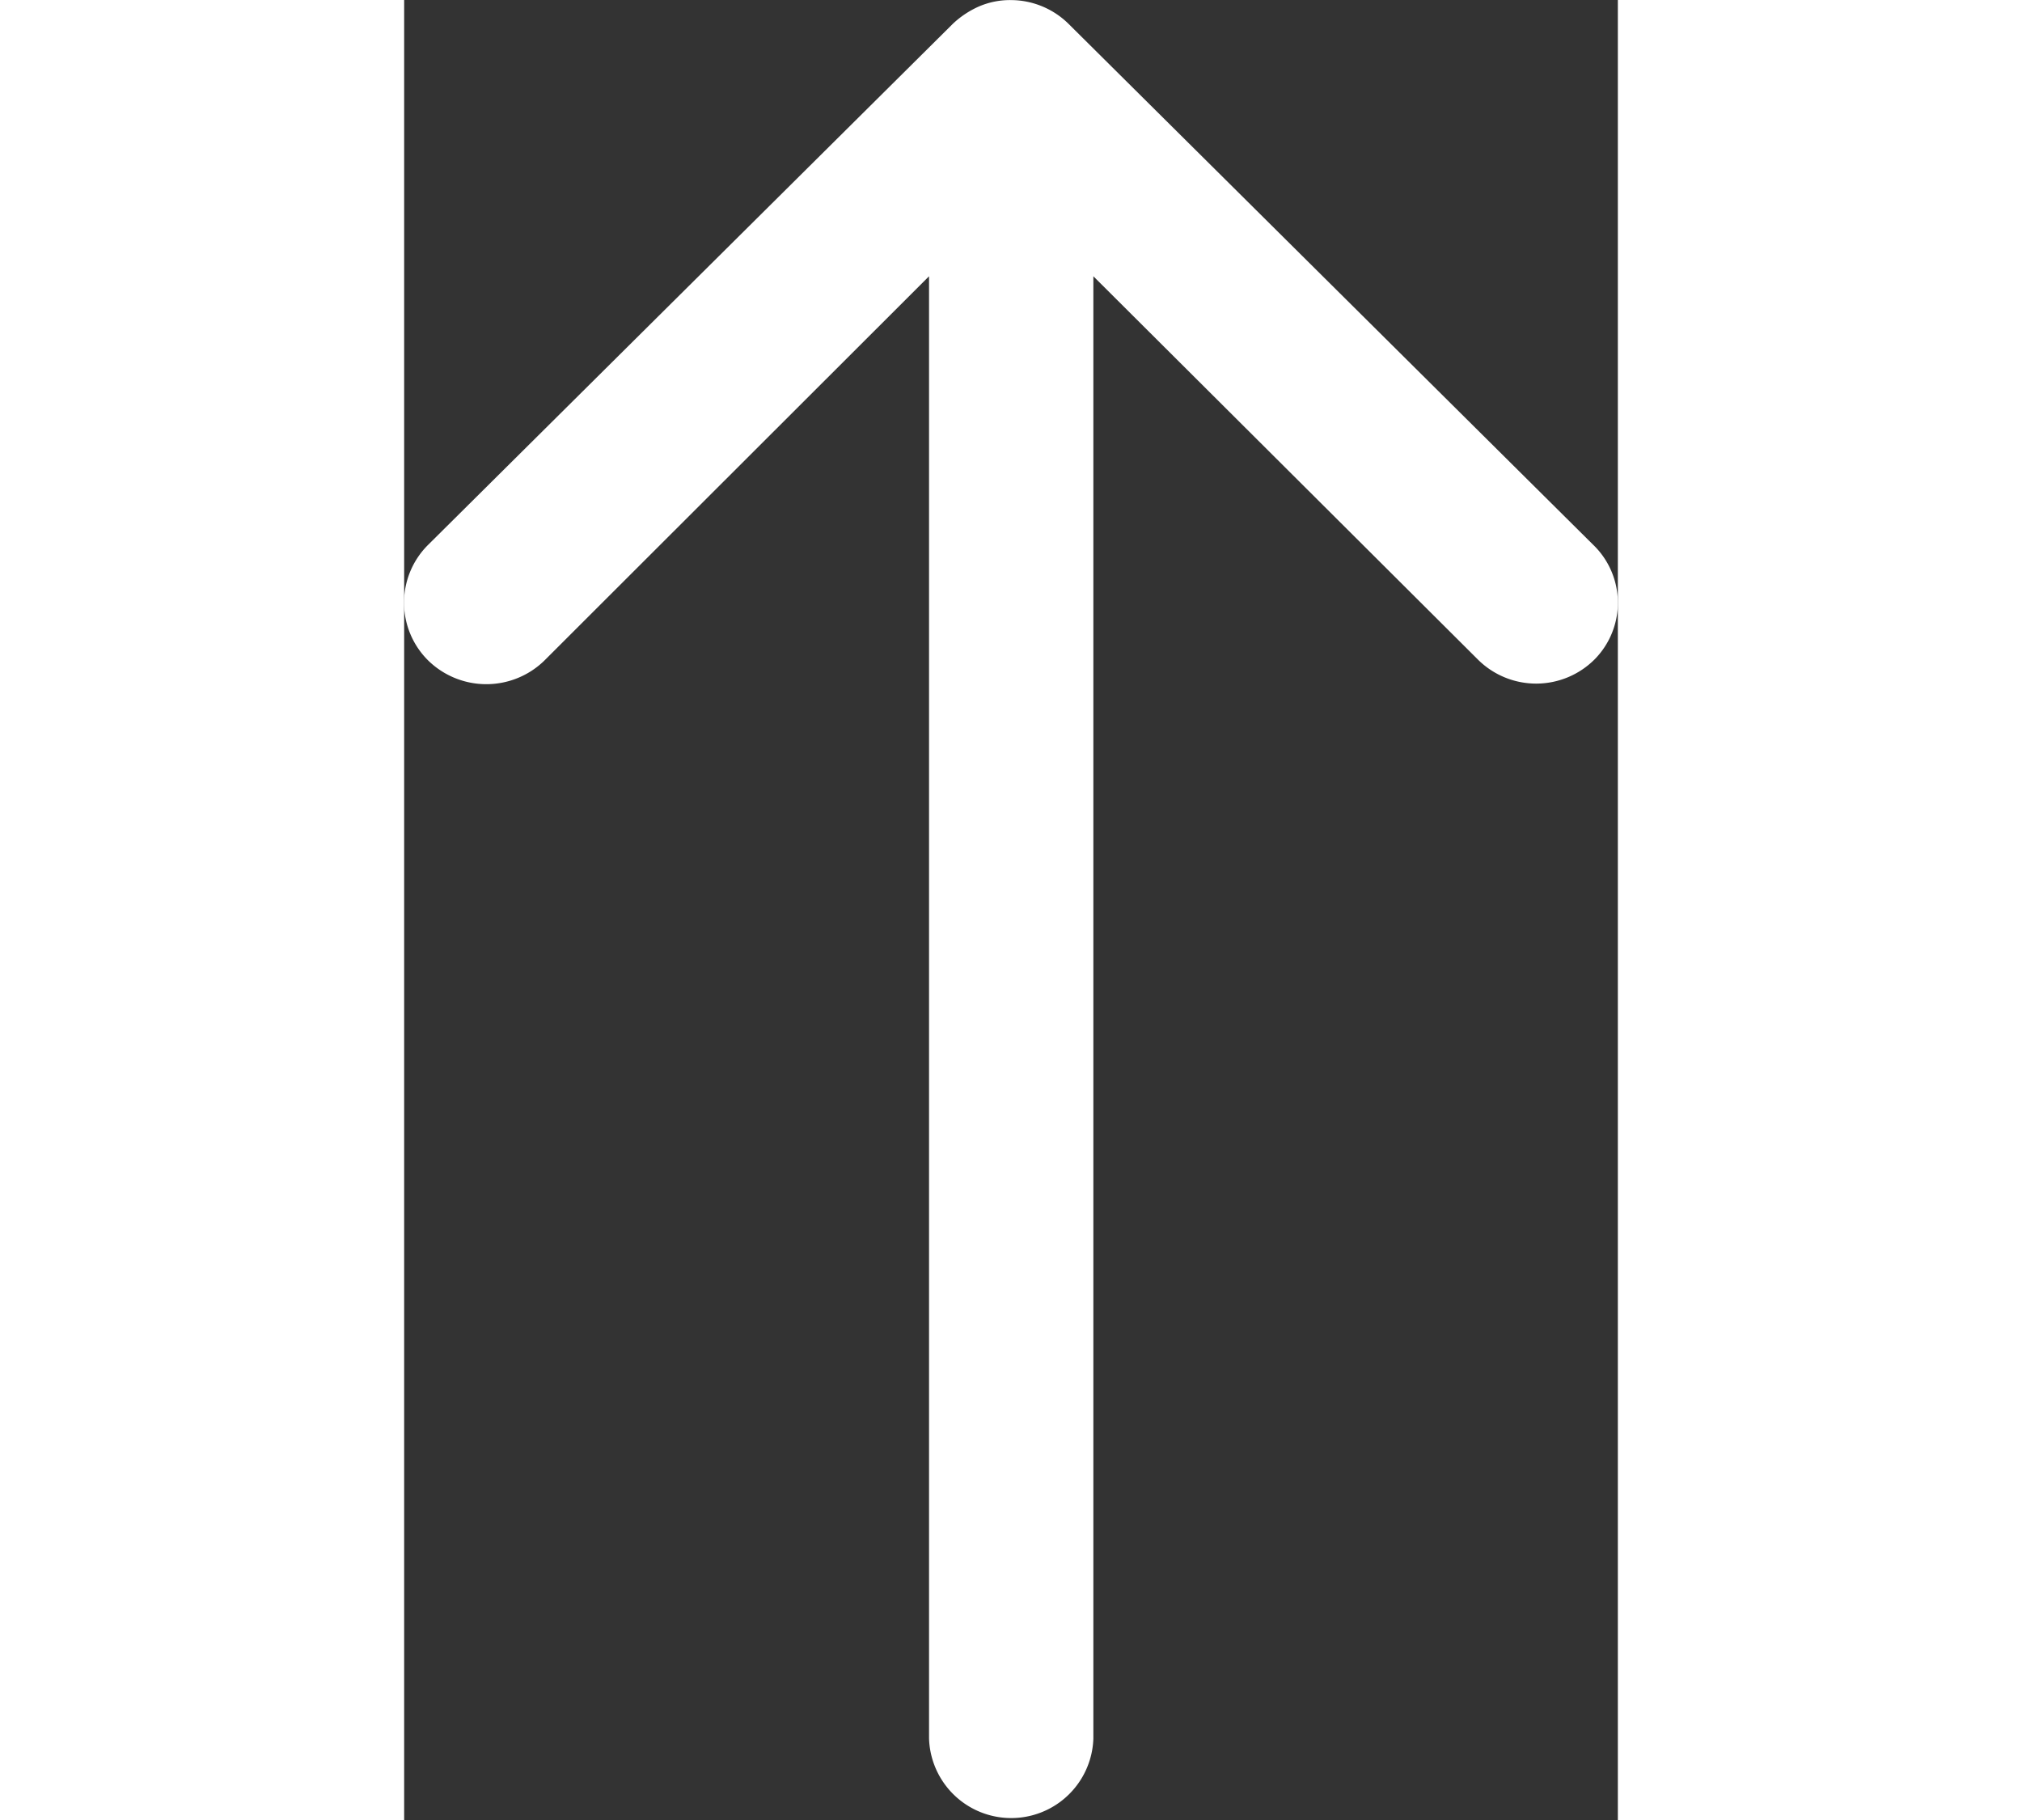 <svg id="icon-theme-arrow-up" xmlns="http://www.w3.org/2000/svg" width="20" height="18" viewBox="0 0 14.912 22.359">
  <rect x="0" y="0" width="14.912" height="22.359" fill="#333333" stroke="none"/>
  <path id="Icon_ionic-ios-arrow-round-up" data-name="Icon ionic-ios-arrow-round-up"
      d="M25.874,15.982a1.015,1.015,0,0,1-1.429.008l-4.73-4.714V29.239a1.01,1.01,0,0,1-2.019,0V11.276L12.967,16a1.022,1.022,0,0,1-1.429-.008,1,1,0,0,1,.008-1.421l6.446-6.4h0a1.134,1.134,0,0,1,.318-.21.964.964,0,0,1,.388-.078,1.012,1.012,0,0,1,.707.287l6.446,6.4A.989.989,0,0,1,25.874,15.982Z"
      transform="translate(-11.247 -7.882)" fill="#fff"></path>
</svg>